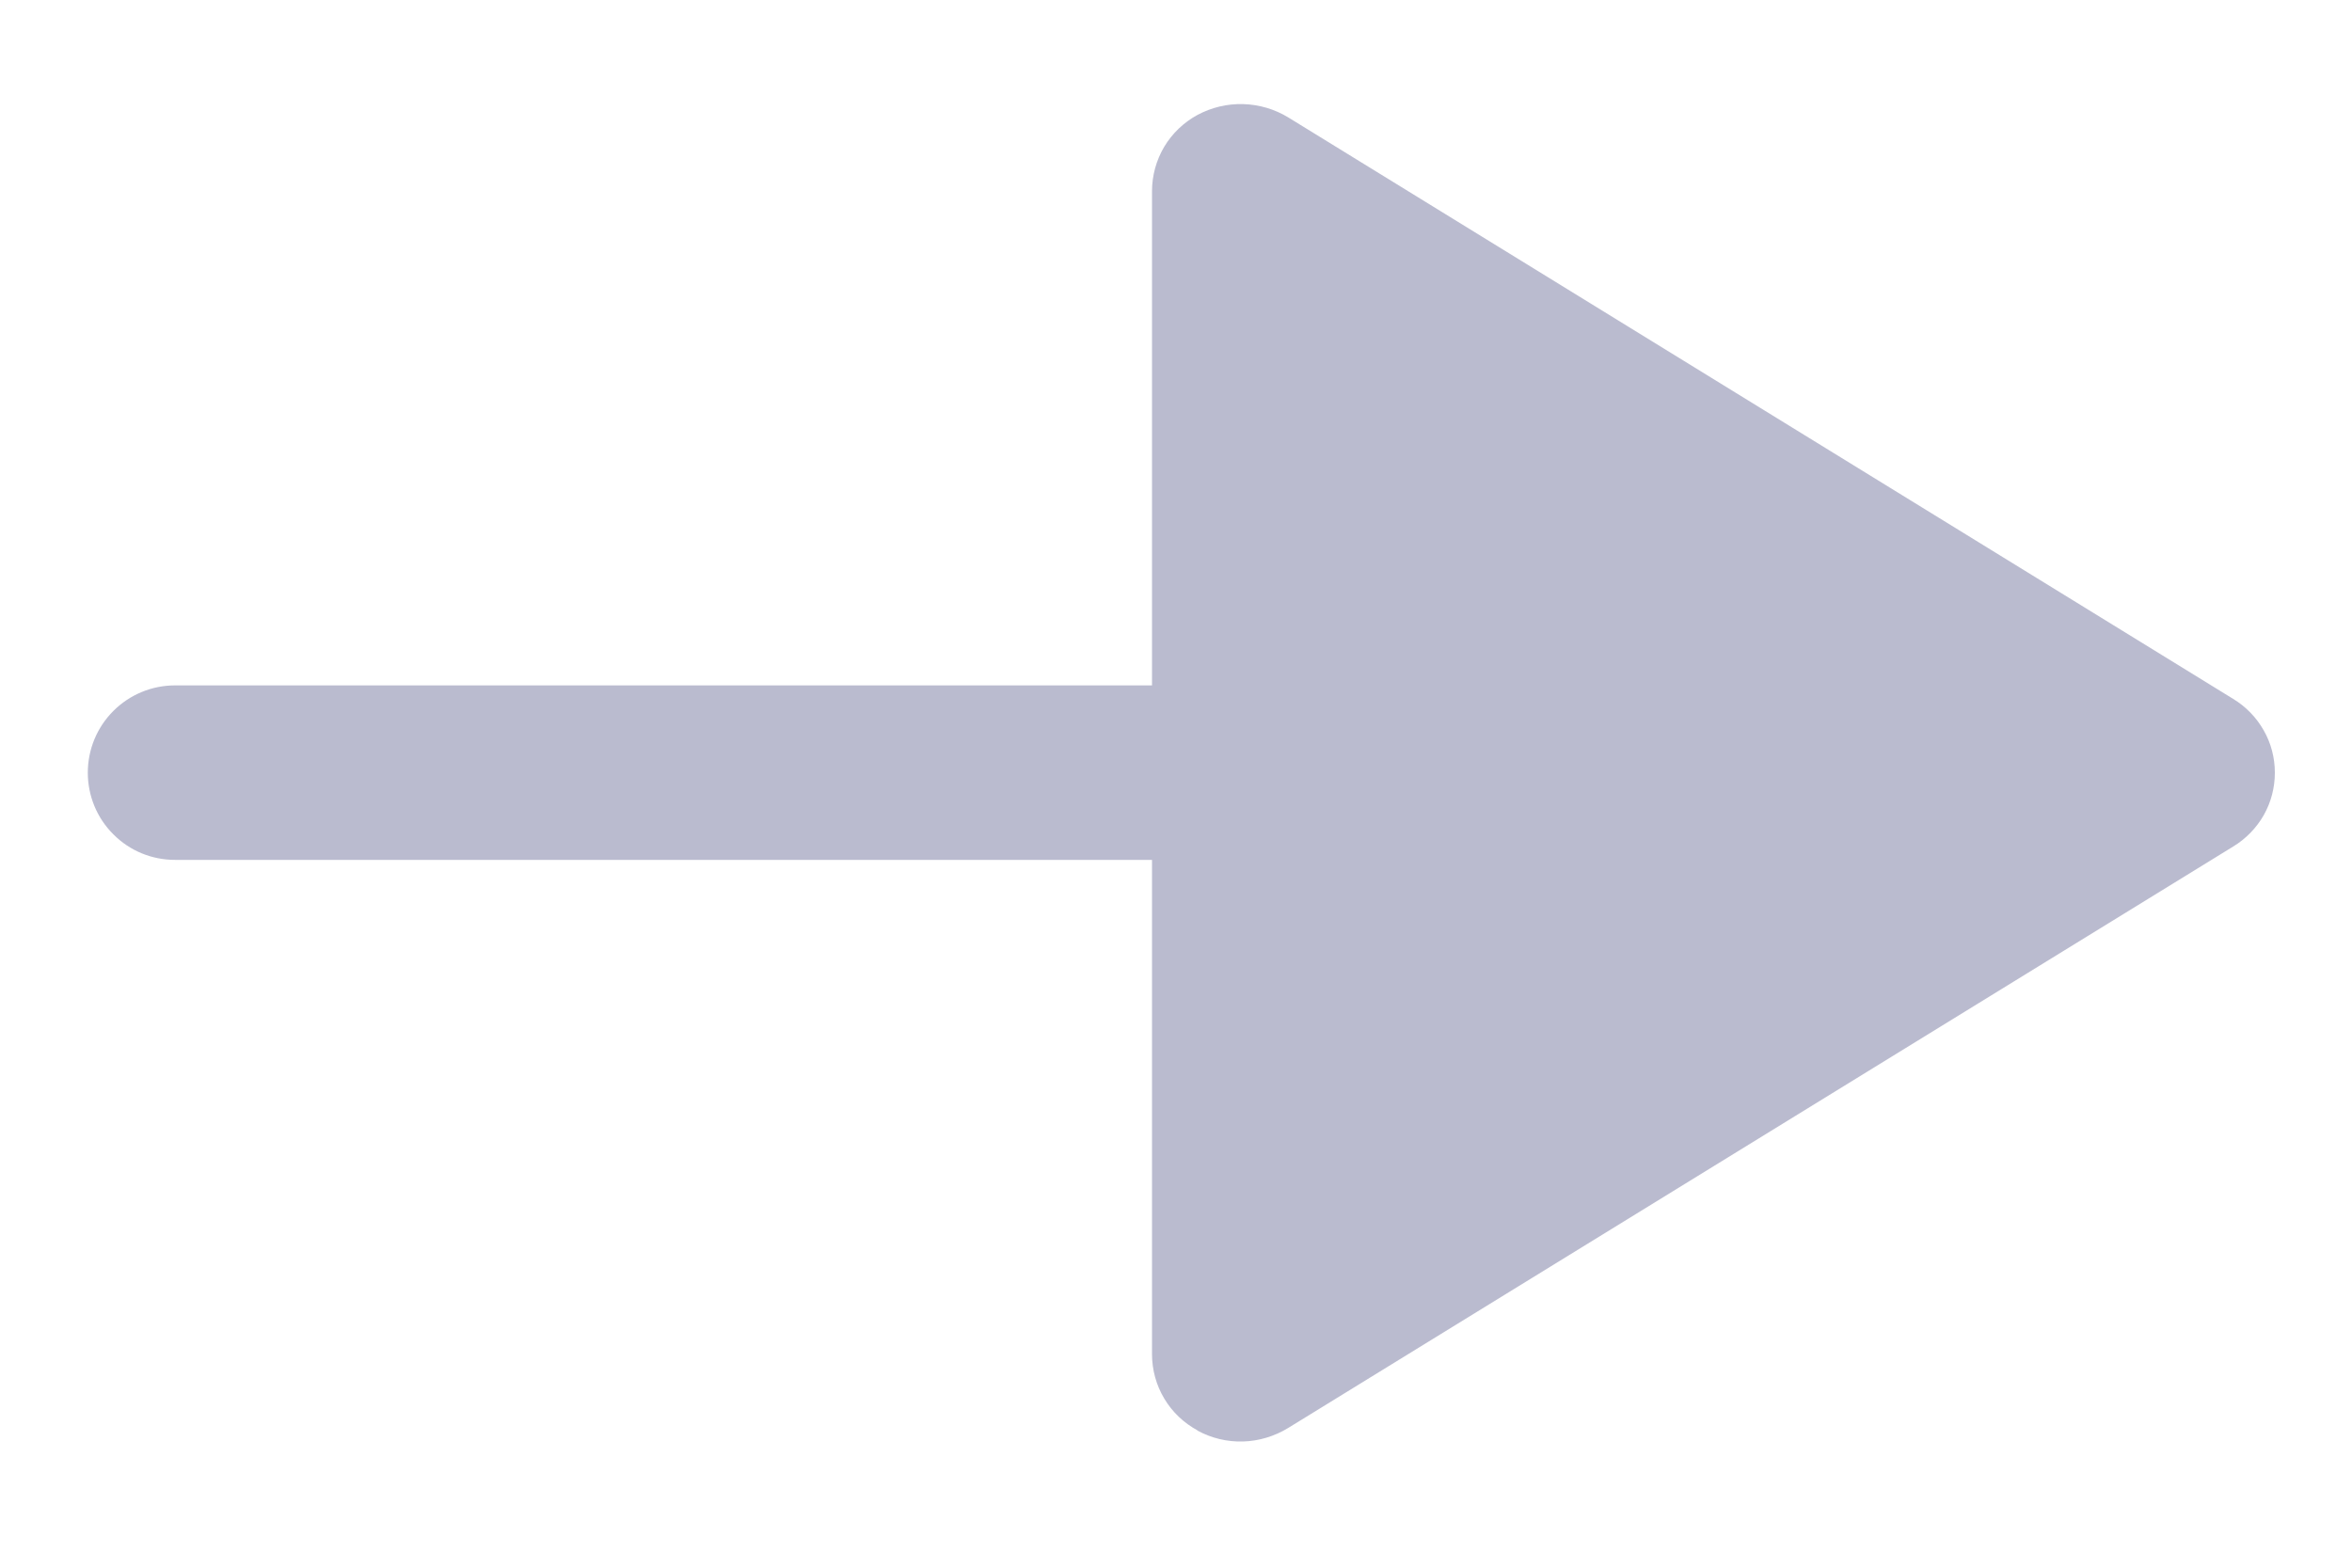 <svg width="15" height="10" viewBox="0 0 15 10" fill="none" xmlns="http://www.w3.org/2000/svg">
<path d="M7.637 9.124C7.55 9.077 7.476 9.007 7.425 8.921C7.374 8.836 7.347 8.738 7.347 8.638V5.485H1.116C0.968 5.485 0.827 5.427 0.723 5.322C0.618 5.218 0.56 5.076 0.56 4.929C0.56 4.781 0.618 4.64 0.723 4.535C0.827 4.431 0.968 4.372 1.116 4.372H7.347V1.219C7.347 1.12 7.374 1.022 7.425 0.936C7.476 0.851 7.549 0.781 7.637 0.733C7.727 0.685 7.827 0.661 7.929 0.664C8.03 0.667 8.129 0.696 8.216 0.749L14.242 4.458C14.323 4.507 14.39 4.576 14.437 4.659C14.484 4.741 14.508 4.834 14.508 4.929C14.508 5.024 14.484 5.117 14.437 5.2C14.39 5.282 14.323 5.351 14.242 5.4L8.215 9.109C8.128 9.162 8.029 9.192 7.928 9.195C7.826 9.198 7.726 9.174 7.636 9.125" fill="#BABBCF"/>
</svg>
